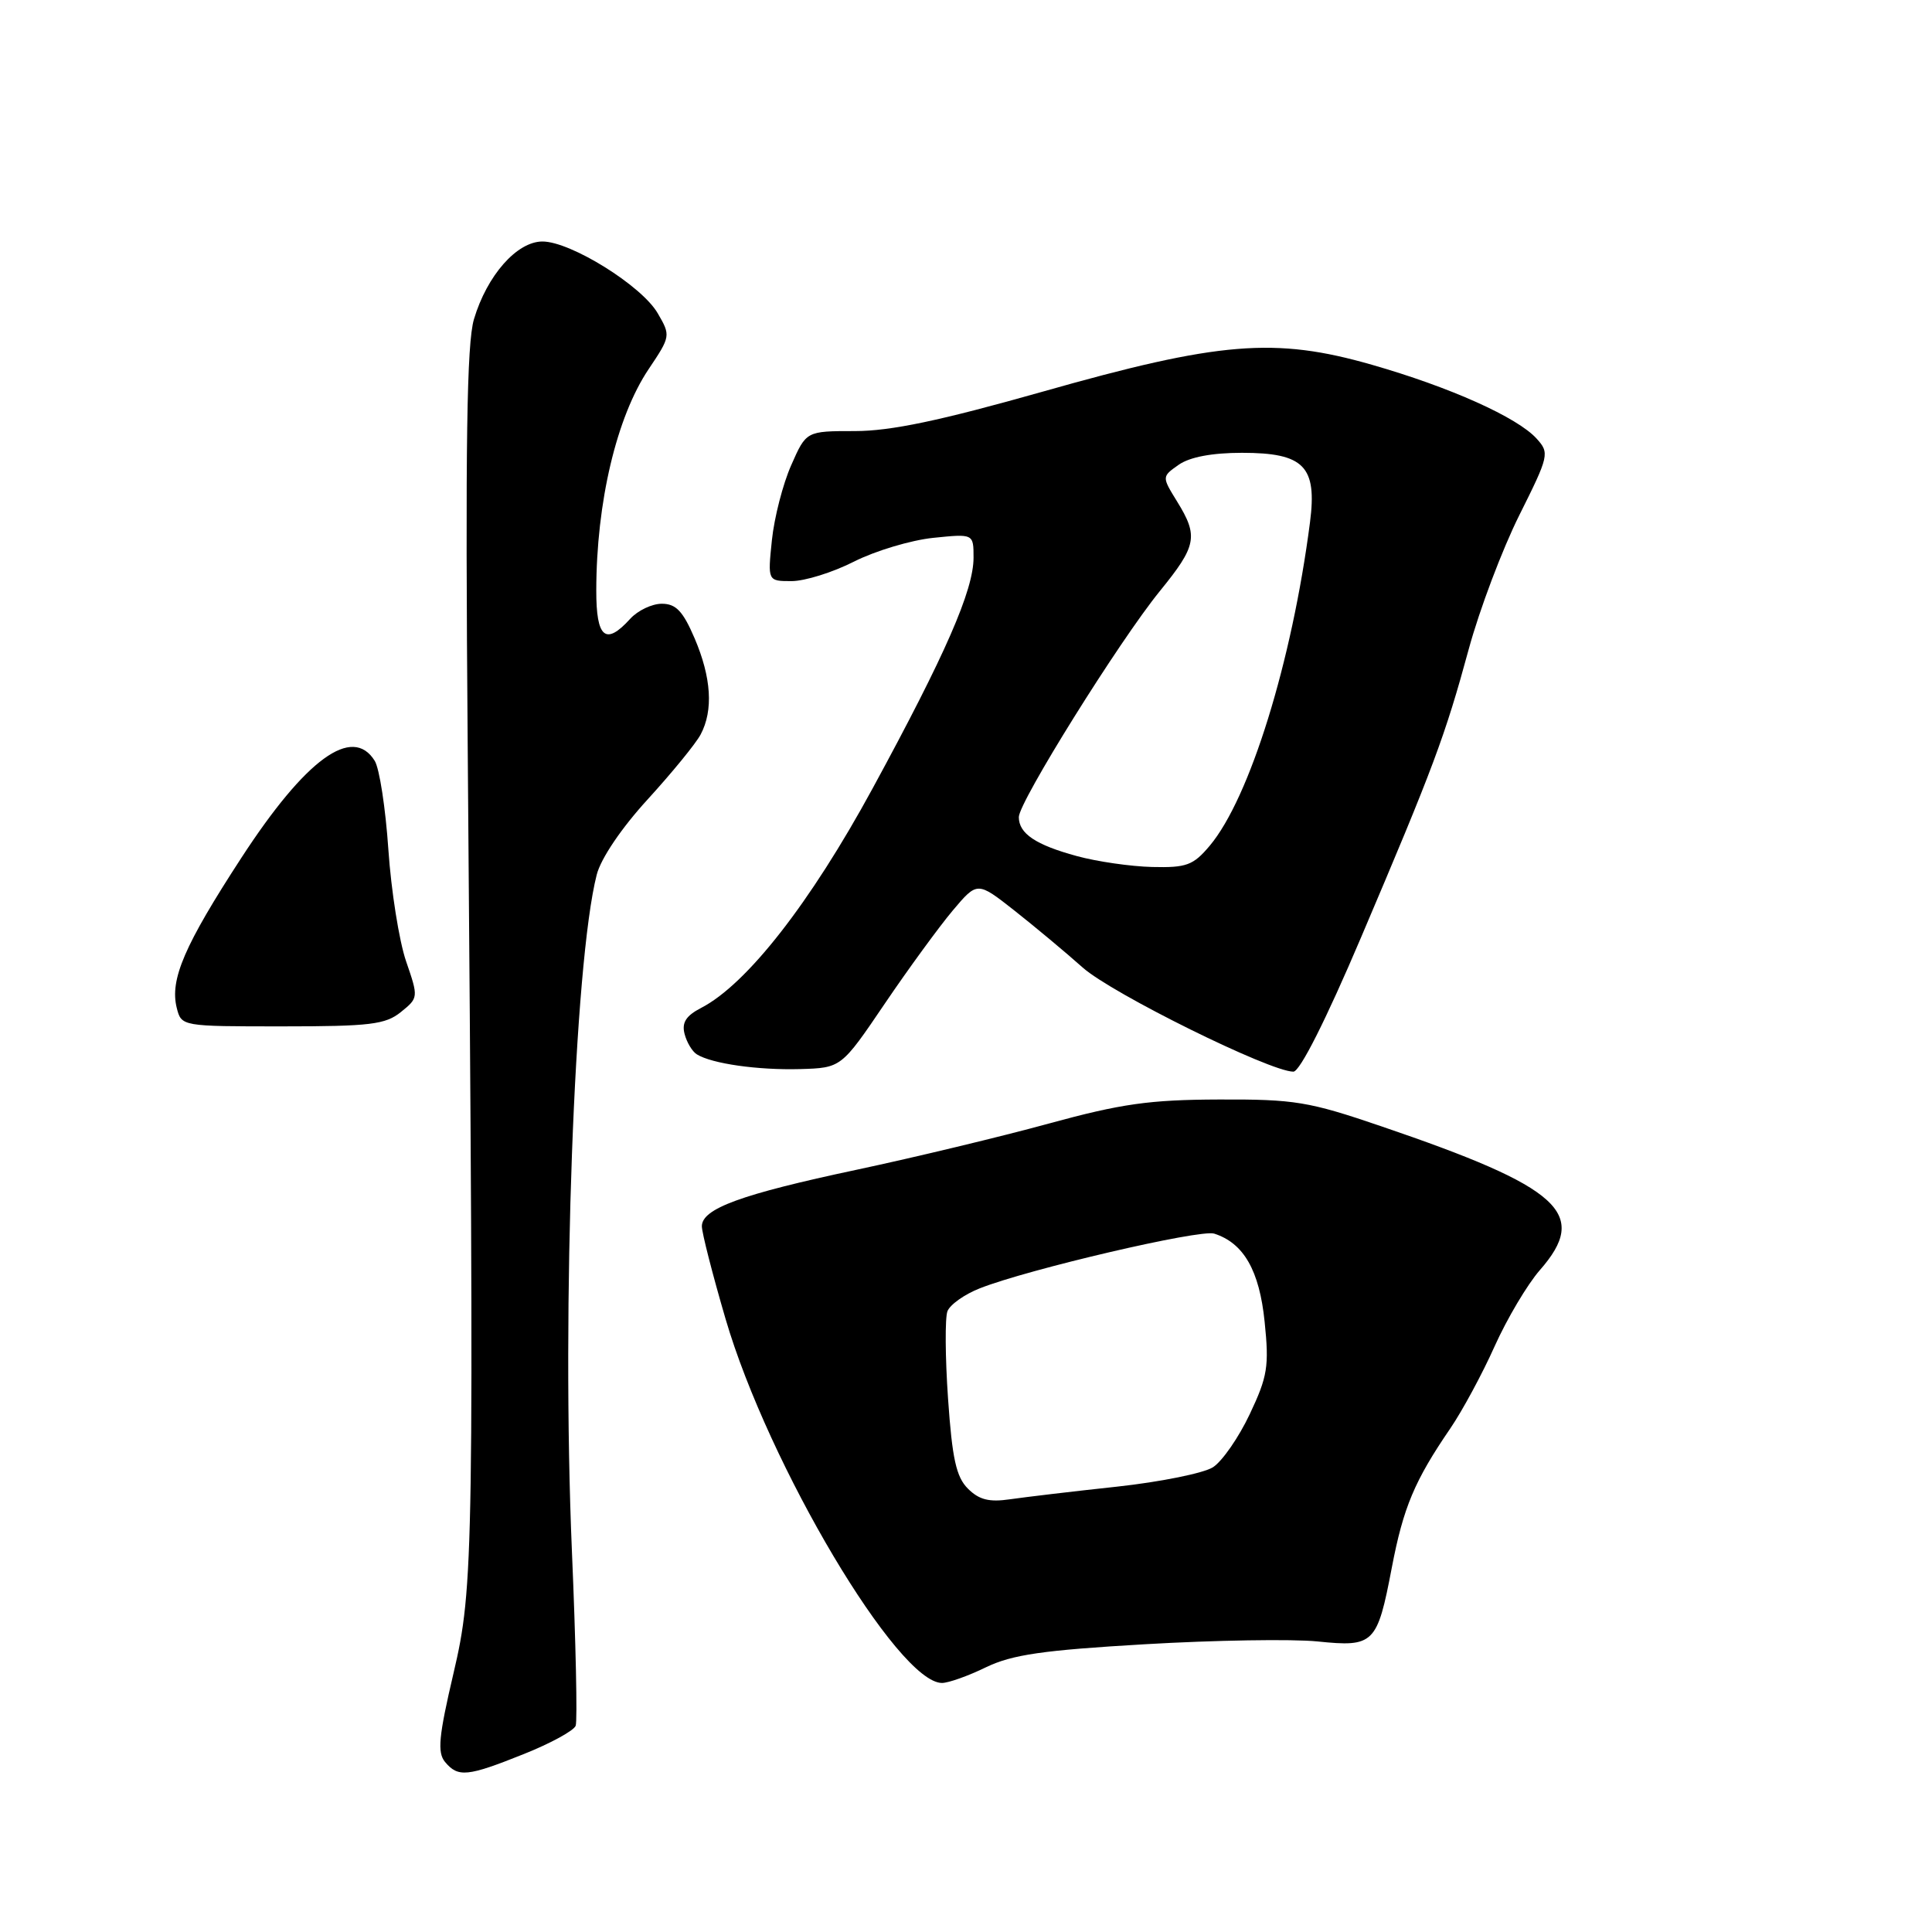 <?xml version="1.0" encoding="UTF-8" standalone="no"?>
<!DOCTYPE svg PUBLIC "-//W3C//DTD SVG 1.1//EN" "http://www.w3.org/Graphics/SVG/1.1/DTD/svg11.dtd" >
<svg xmlns="http://www.w3.org/2000/svg" xmlns:xlink="http://www.w3.org/1999/xlink" version="1.1" viewBox="0 0 256 256">
 <g >
 <path fill="currentColor"
d=" M 69.41 232.42 C 72.95 231.01 76.04 229.32 76.28 228.67 C 76.52 228.03 76.30 217.60 75.78 205.50 C 74.41 173.11 76.07 127.62 79.07 115.90 C 79.62 113.75 82.35 109.71 85.84 105.90 C 89.05 102.38 92.21 98.52 92.84 97.32 C 94.54 94.12 94.26 89.78 92.04 84.58 C 90.49 80.97 89.57 80.00 87.69 80.00 C 86.38 80.00 84.50 80.90 83.50 82.00 C 80.25 85.59 79.00 84.54 79.01 78.25 C 79.02 66.57 81.70 55.24 85.95 48.91 C 88.86 44.57 88.88 44.47 87.15 41.51 C 85.04 37.86 75.62 32.00 71.88 32.00 C 68.49 32.00 64.53 36.50 62.80 42.30 C 61.85 45.50 61.65 58.83 61.97 98.50 C 62.84 206.57 62.78 210.23 60.09 221.72 C 58.13 230.08 57.93 232.21 58.97 233.47 C 60.70 235.54 61.93 235.42 69.41 232.42 Z  M 130.65 220.92 C 134.12 219.25 138.17 218.66 151.72 217.87 C 160.95 217.33 171.23 217.16 174.58 217.50 C 182.06 218.27 182.49 217.84 184.42 207.73 C 185.95 199.73 187.44 196.19 192.17 189.28 C 193.76 186.95 196.41 182.05 198.05 178.38 C 199.70 174.71 202.39 170.19 204.02 168.32 C 210.64 160.78 206.87 157.36 183.00 149.23 C 173.41 145.96 171.55 145.65 161.50 145.69 C 152.34 145.72 148.57 146.25 139.00 148.87 C 132.68 150.60 121.20 153.36 113.50 155.00 C 98.20 158.25 93.00 160.15 93.00 162.49 C 93.00 163.33 94.41 168.85 96.14 174.76 C 101.82 194.15 118.97 223.00 124.82 223.00 C 125.67 223.00 128.30 222.07 130.65 220.92 Z  M 117.23 133.00 C 120.40 128.32 124.46 122.77 126.25 120.64 C 129.50 116.79 129.50 116.79 134.40 120.64 C 137.10 122.77 141.18 126.17 143.47 128.21 C 147.35 131.66 168.27 142.00 171.38 142.00 C 172.24 142.00 175.69 135.16 180.33 124.25 C 189.95 101.64 191.47 97.58 194.62 86.00 C 196.04 80.78 199.05 72.81 201.30 68.30 C 205.26 60.37 205.34 60.03 203.61 58.12 C 201.06 55.30 192.14 51.30 181.77 48.33 C 168.94 44.65 161.56 45.25 138.11 51.91 C 124.54 55.75 118.02 57.12 113.27 57.12 C 106.83 57.12 106.83 57.12 104.84 61.64 C 103.74 64.12 102.59 68.59 102.28 71.58 C 101.72 77.00 101.72 77.00 104.89 77.00 C 106.64 77.00 110.36 75.84 113.17 74.41 C 115.98 72.99 120.69 71.58 123.64 71.27 C 129.00 70.72 129.00 70.72 129.00 73.89 C 129.00 78.21 125.28 86.72 115.63 104.46 C 107.38 119.64 98.96 130.42 92.91 133.55 C 90.90 134.59 90.32 135.50 90.71 137.00 C 91.00 138.12 91.73 139.34 92.34 139.71 C 94.34 140.95 100.43 141.81 105.99 141.66 C 111.47 141.50 111.47 141.50 117.23 133.00 Z  M 53.12 134.10 C 55.45 132.22 55.46 132.17 53.80 127.35 C 52.89 124.68 51.83 118.03 51.46 112.56 C 51.09 107.10 50.28 101.81 49.65 100.81 C 46.69 96.06 40.52 100.55 31.98 113.67 C 24.43 125.27 22.48 129.80 23.42 133.55 C 24.04 136.00 24.06 136.00 37.41 136.00 C 49.05 136.00 51.08 135.75 53.12 134.10 Z  M 128.25 197.25 C 126.70 195.70 126.17 193.27 125.62 185.32 C 125.24 179.83 125.21 174.62 125.54 173.75 C 125.88 172.87 127.81 171.50 129.83 170.71 C 136.23 168.18 159.00 162.87 160.88 163.46 C 164.79 164.70 166.88 168.34 167.57 175.14 C 168.18 181.05 167.96 182.39 165.60 187.38 C 164.14 190.47 161.95 193.63 160.72 194.42 C 159.50 195.20 153.78 196.36 148.00 196.99 C 142.22 197.61 135.86 198.37 133.85 198.66 C 131.07 199.07 129.73 198.73 128.25 197.25 Z  M 142.67 113.43 C 137.23 111.95 135.00 110.45 135.00 108.27 C 135.00 106.26 148.32 84.92 153.68 78.33 C 158.57 72.32 158.82 71.06 155.97 66.45 C 153.94 63.16 153.94 63.16 156.19 61.58 C 157.65 60.56 160.61 60.00 164.57 60.00 C 172.80 60.00 174.54 61.79 173.58 69.22 C 171.19 87.70 165.59 105.77 160.29 112.07 C 158.11 114.66 157.22 114.99 152.66 114.88 C 149.82 114.81 145.33 114.16 142.67 113.43 Z "/>
</g>
</svg>